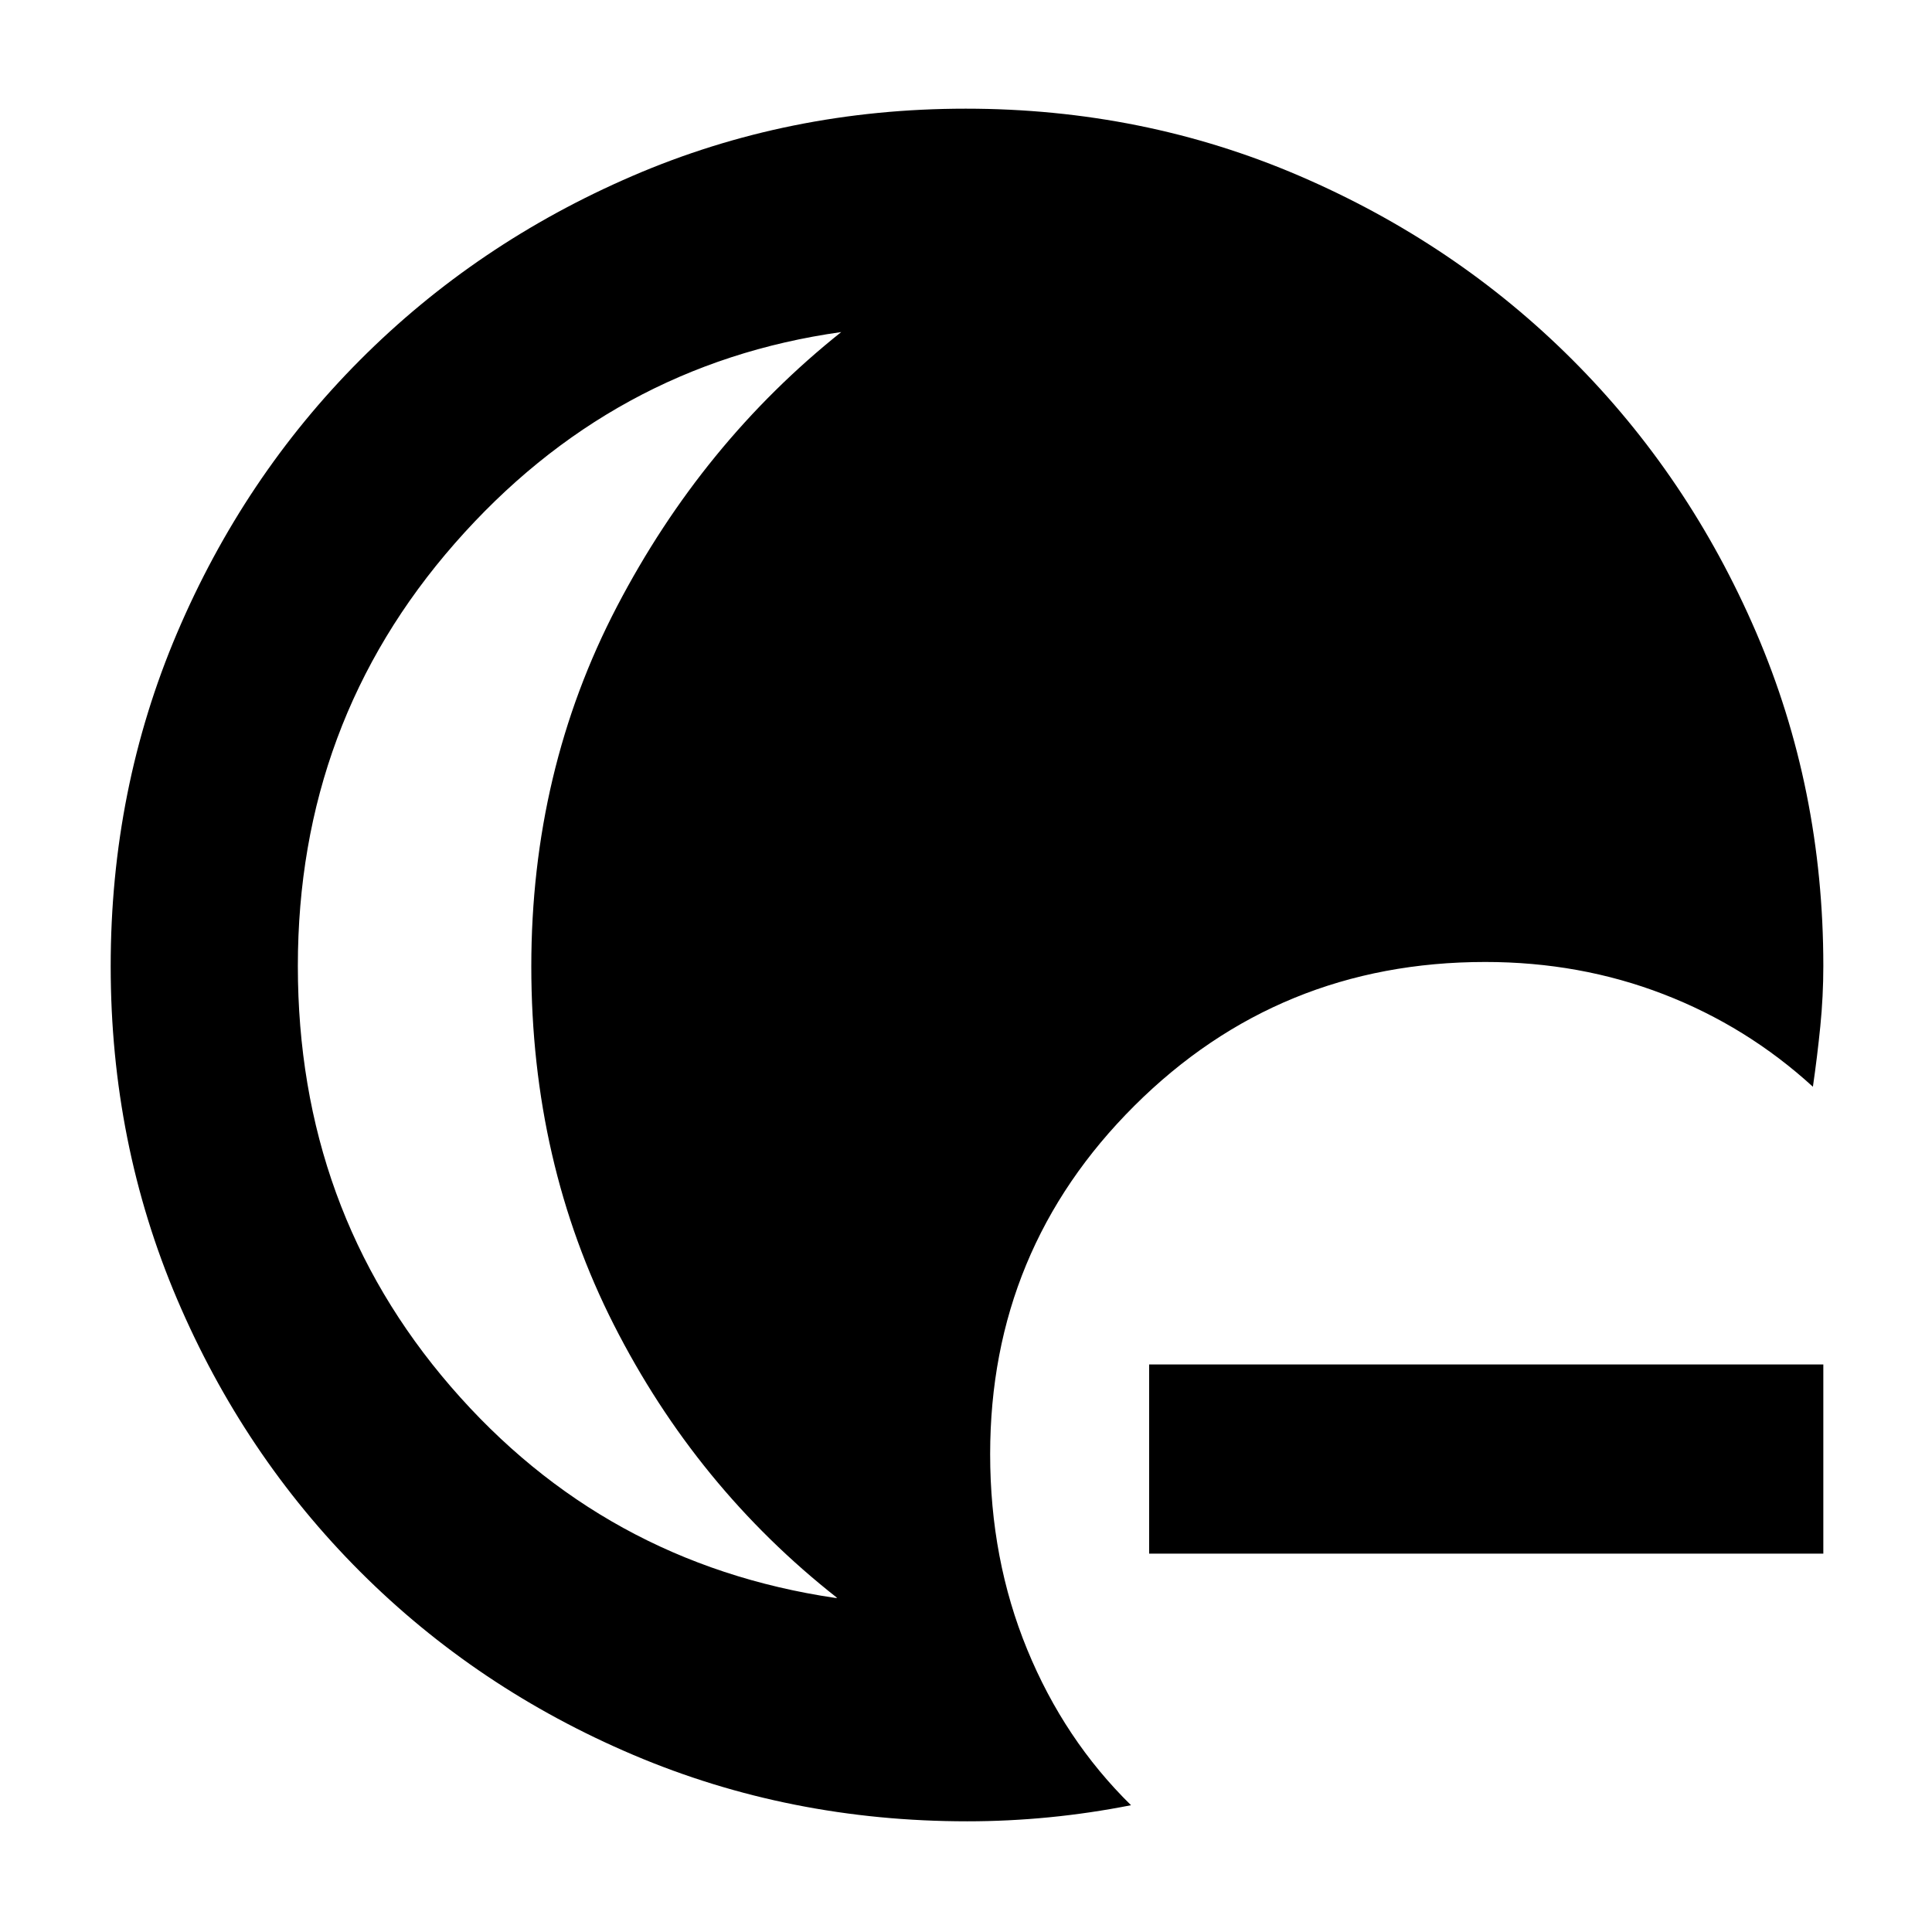 <svg xmlns="http://www.w3.org/2000/svg" width="48" height="48" viewBox="0 -960 960 960"><path d="M480.61-55q-88.29 0-165.95-33Q237-121 179-179T88-314.45q-33-77.44-33-165.5Q55-568 88-645.5q33-77.5 90.84-135.55 57.85-58.06 135.36-91.5Q391.72-906 479.86-906t165.76 33.37q77.62 33.37 135.59 91.29 57.98 57.92 91.39 135.52Q906-568.23 906-480q0 15-1.5 30t-3.68 30q-32.82-30-74.28-46-41.47-16-88.54-16-102.61 0-174.31 71.44Q492-339.13 492-237.45q0 52.23 18.41 97.07Q528.82-95.55 562-63q-20.21 4-40.6 6t-40.79 2ZM148-480q0 121 76 209t191.02 105h.98q-70-55-111-135.76-41-80.76-41-178t42.5-178.74Q349-740 418-795q-114 16-192 105t-78 210Zm423 292v-94h335v94H571Z"/></svg>